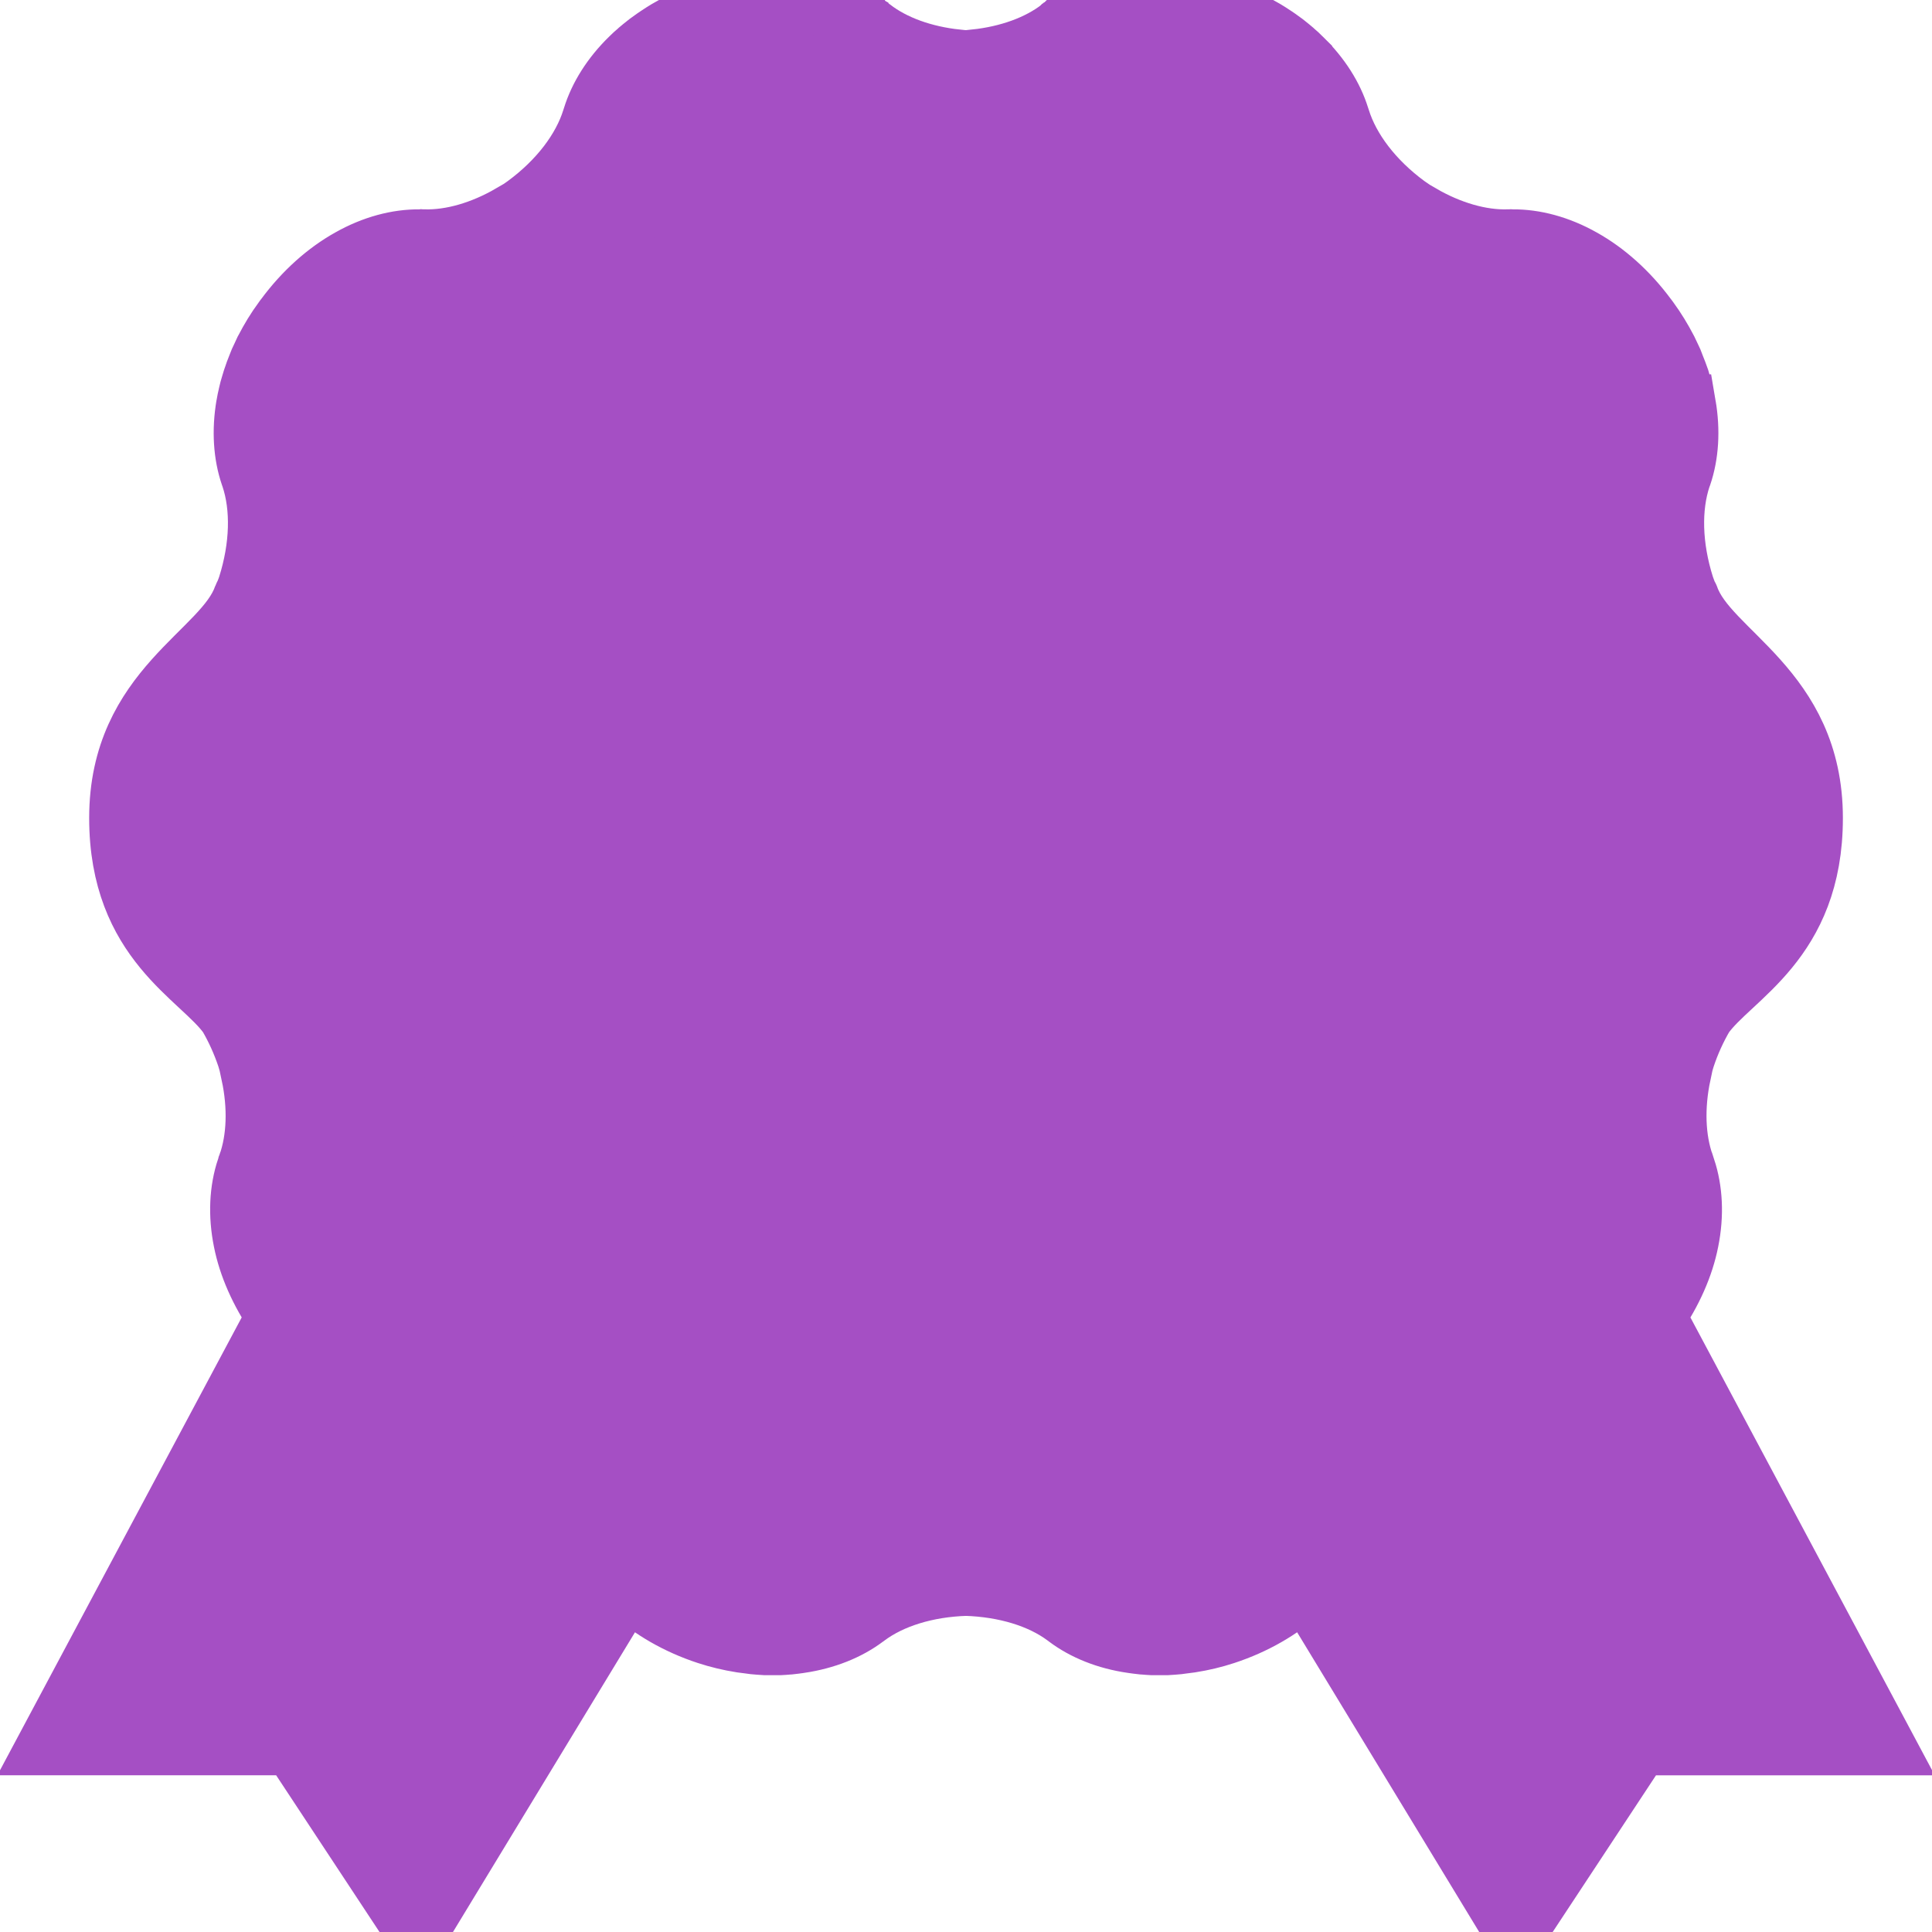 <!DOCTYPE svg PUBLIC "-//W3C//DTD SVG 1.1//EN" "http://www.w3.org/Graphics/SVG/1.1/DTD/svg11.dtd">
<!-- Uploaded to: SVG Repo, www.svgrepo.com, Transformed by: SVG Repo Mixer Tools -->
<svg fill="#a54fc4" version="1.1" id="Capa_1" xmlns="http://www.w3.org/2000/svg" xmlns:xlink="http://www.w3.org/1999/xlink" width="117px" height="117px" viewBox="0 0 31.1 31.101" xml:space="preserve" stroke="#a54fc4">
<g id="SVGRepo_bgCarrier" stroke-width="0"/>
<g id="SVGRepo_tracerCarrier" stroke-linecap="round" stroke-linejoin="round"/>
<g id="SVGRepo_iconCarrier"> <g> <g> <path d="M15.562,3.803L15.562,3.803c-0.004-0.001-0.008-0.001-0.012,0c-0.004,0-0.008-0.001-0.012-0.001v0.001 c-5.156,0.063-9.334,4.274-9.334,9.445c0,5.172,4.178,9.381,9.334,9.445v0.001c0.004,0,0.008,0,0.012-0.001 c0.004,0,0.008,0.001,0.012,0.001v-0.001c5.157-0.062,9.334-4.271,9.334-9.445C24.897,8.079,20.719,3.868,15.562,3.803z"/> <path d="M26.633,21.186c0.272-0.395,0.456-0.812,0.535-1.212c0.085-0.421,0.062-0.816-0.049-1.155l-0.002-0.002 c-0.002-0.007-0.004-0.015-0.006-0.021c-0.006-0.013-0.012-0.027-0.014-0.041l-0.002-0.005c-0.146-0.416-0.164-0.931-0.052-1.461 l-0.005-0.003c0.021-0.09,0.043-0.179,0.072-0.27c0.08-0.242,0.184-0.467,0.303-0.671c0.452-0.637,1.753-1.187,1.753-3.176 c0-2.082-1.678-2.646-1.994-3.552c-0.008-0.02-0.018-0.031-0.026-0.049c-0.017-0.044-0.034-0.086-0.049-0.131 c-0.201-0.635-0.218-1.265-0.052-1.762l0.013-0.034c0.108-0.321,0.135-0.706,0.065-1.115h-0.001V6.523 c-0.009-0.052-0.021-0.104-0.032-0.157L27.089,6.35c-0.012-0.047-0.024-0.095-0.038-0.142l-0.011-0.036 C27.03,6.131,27.016,6.089,27,6.049l-0.02-0.054l-0.039-0.099l-0.03-0.078l-0.03-0.064c-0.017-0.037-0.033-0.072-0.051-0.108 l-0.009-0.017c-0.083-0.16-0.179-0.318-0.29-0.47l-0.02-0.027L26.5,5.118c-0.303-0.411-0.665-0.73-1.04-0.939 c-0.374-0.211-0.759-0.312-1.112-0.309h-0.004c-0.009,0-0.016,0-0.022-0.001c-0.015,0.001-0.028,0.002-0.044,0.001h-0.006 c-0.439,0.012-0.936-0.131-1.405-0.403L22.864,3.47c-0.077-0.047-0.156-0.098-0.232-0.153c-0.537-0.396-0.918-0.897-1.074-1.396 l-0.012-0.036c-0.1-0.323-0.304-0.649-0.602-0.939V0.945c-0.038-0.038-0.078-0.075-0.119-0.109l-0.014-0.013 c-0.037-0.031-0.074-0.063-0.113-0.093l-0.029-0.023L20.563,0.63l-0.047-0.032l-0.09-0.059l-0.07-0.043l-0.062-0.035 c-0.035-0.021-0.07-0.039-0.105-0.057l-0.017-0.009c-0.159-0.081-0.33-0.153-0.51-0.211l-0.032-0.01l-0.02-0.007 c-0.486-0.152-0.967-0.197-1.394-0.147c-0.427,0.051-0.798,0.194-1.081,0.407l-0.004,0.001c-0.006,0.006-0.013,0.01-0.02,0.014 c-0.01,0.011-0.021,0.019-0.035,0.026l-0.003,0.003c-0.351,0.27-0.834,0.444-1.375,0.502v0.005 c-0.049,0.005-0.099,0.006-0.148,0.007c-0.05-0.001-0.1-0.001-0.148-0.007V0.974c-0.541-0.058-1.025-0.232-1.375-0.502 l-0.003-0.003C14.012,0.46,14,0.453,13.99,0.441c-0.007-0.004-0.014-0.008-0.02-0.014l-0.003-0.001 c-0.284-0.213-0.655-0.356-1.082-0.407c-0.426-0.05-0.906-0.005-1.394,0.147l-0.019,0.007l-0.032,0.011 c-0.18,0.058-0.35,0.13-0.51,0.211l-0.017,0.009c-0.035,0.018-0.07,0.036-0.105,0.057l-0.062,0.035l-0.07,0.043l-0.09,0.059 L10.539,0.63l-0.104,0.075l-0.03,0.024c-0.039,0.03-0.076,0.061-0.113,0.092l-0.014,0.013c-0.041,0.034-0.081,0.071-0.119,0.109 l-0.001,0.001C9.86,1.234,9.657,1.561,9.557,1.883L9.545,1.92C9.39,2.419,9.009,2.921,8.472,3.316 C8.395,3.373,8.315,3.423,8.239,3.47L8.235,3.466C7.766,3.738,7.27,3.881,6.831,3.87H6.825c-0.016,0.001-0.03,0-0.044-0.001 C6.772,3.87,6.767,3.87,6.757,3.87H6.754C6.399,3.867,6.016,3.967,5.642,4.178c-0.375,0.209-0.737,0.528-1.04,0.939L4.59,5.132 L4.57,5.16c-0.112,0.151-0.207,0.31-0.29,0.47L4.271,5.646c-0.017,0.036-0.034,0.071-0.05,0.108l-0.03,0.064L4.16,5.896 L4.121,5.996L4.103,6.049c-0.015,0.04-0.029,0.082-0.04,0.122L4.052,6.208C4.038,6.254,4.024,6.302,4.014,6.35L4.011,6.367 C3.999,6.419,3.986,6.473,3.978,6.523v0.002l0,0c-0.07,0.41-0.043,0.794,0.066,1.116l0.012,0.034 c0.166,0.497,0.149,1.127-0.052,1.762C3.99,9.481,3.972,9.523,3.955,9.567c-0.009,0.018-0.019,0.03-0.026,0.049 c-0.316,0.906-1.994,1.47-1.994,3.552c0,1.989,1.301,2.539,1.753,3.176c0.119,0.204,0.222,0.429,0.303,0.671 c0.029,0.091,0.052,0.18,0.072,0.27l-0.005,0.003c0.113,0.53,0.096,1.045-0.051,1.461l-0.002,0.005 c-0.002,0.014-0.008,0.028-0.014,0.041c-0.002,0.008-0.004,0.016-0.006,0.021l-0.002,0.002c-0.112,0.339-0.134,0.734-0.049,1.155 c0.079,0.399,0.263,0.817,0.535,1.212L0.79,28.078h3.924l1.993,3.022l3.391-5.584c0.027,0.027,0.045,0.06,0.074,0.086 c0.316,0.289,0.732,0.535,1.218,0.694c0.18,0.059,0.36,0.101,0.537,0.129l0.018,0.003c0.041,0.006,0.08,0.01,0.118,0.015 l0.074,0.01l0.082,0.007l0.106,0.007h0.058h0.129h0.036c0.049-0.003,0.099-0.005,0.146-0.01l0.018-0.001 c0.055-0.005,0.108-0.014,0.162-0.021h0.001c0.411-0.061,0.767-0.205,1.038-0.408l0.029-0.021 c0.401-0.299,0.976-0.475,1.609-0.494c0.633,0.02,1.208,0.195,1.609,0.494l0.028,0.021c0.271,0.203,0.627,0.349,1.039,0.408l0,0 c0.055,0.007,0.107,0.016,0.162,0.021l0.019,0.001c0.048,0.005,0.098,0.007,0.146,0.01h0.036h0.13h0.057l0.106-0.007l0.082-0.007 l0.074-0.01c0.038-0.005,0.077-0.009,0.118-0.015l0.018-0.003c0.178-0.028,0.357-0.07,0.537-0.129 c0.485-0.159,0.901-0.405,1.219-0.694c0.028-0.026,0.047-0.059,0.073-0.086l3.392,5.584l1.992-3.021h3.924L26.633,21.186z M25.257,16.134c-0.11,0.372-0.239,0.736-0.392,1.095c-0.516,1.218-1.252,2.312-2.191,3.251c-0.938,0.938-2.031,1.677-3.248,2.19 c-1.229,0.519-2.531,0.785-3.875,0.799c-1.343-0.014-2.646-0.28-3.874-0.799c-1.218-0.516-2.311-1.252-3.249-2.19 c-0.939-0.938-1.677-2.033-2.191-3.251c-0.152-0.357-0.281-0.723-0.392-1.095c-0.122-0.446-0.412-1.637-0.412-2.885 c0-1.581,0.412-2.885,0.412-2.885c0.11-0.371,0.239-0.736,0.392-1.096C6.752,8.05,7.49,6.958,8.429,6.019 c0.938-0.938,2.031-1.676,3.249-2.191c1.229-0.519,2.531-0.785,3.874-0.798c1.343,0.013,2.646,0.279,3.875,0.798 c1.217,0.515,2.311,1.253,3.248,2.191c0.939,0.939,1.678,2.032,2.191,3.249c0.152,0.359,0.281,0.725,0.392,1.096 c0,0,0.412,1.304,0.412,2.885C25.669,14.497,25.379,15.688,25.257,16.134z"/> </g> </g> </g>
</svg>